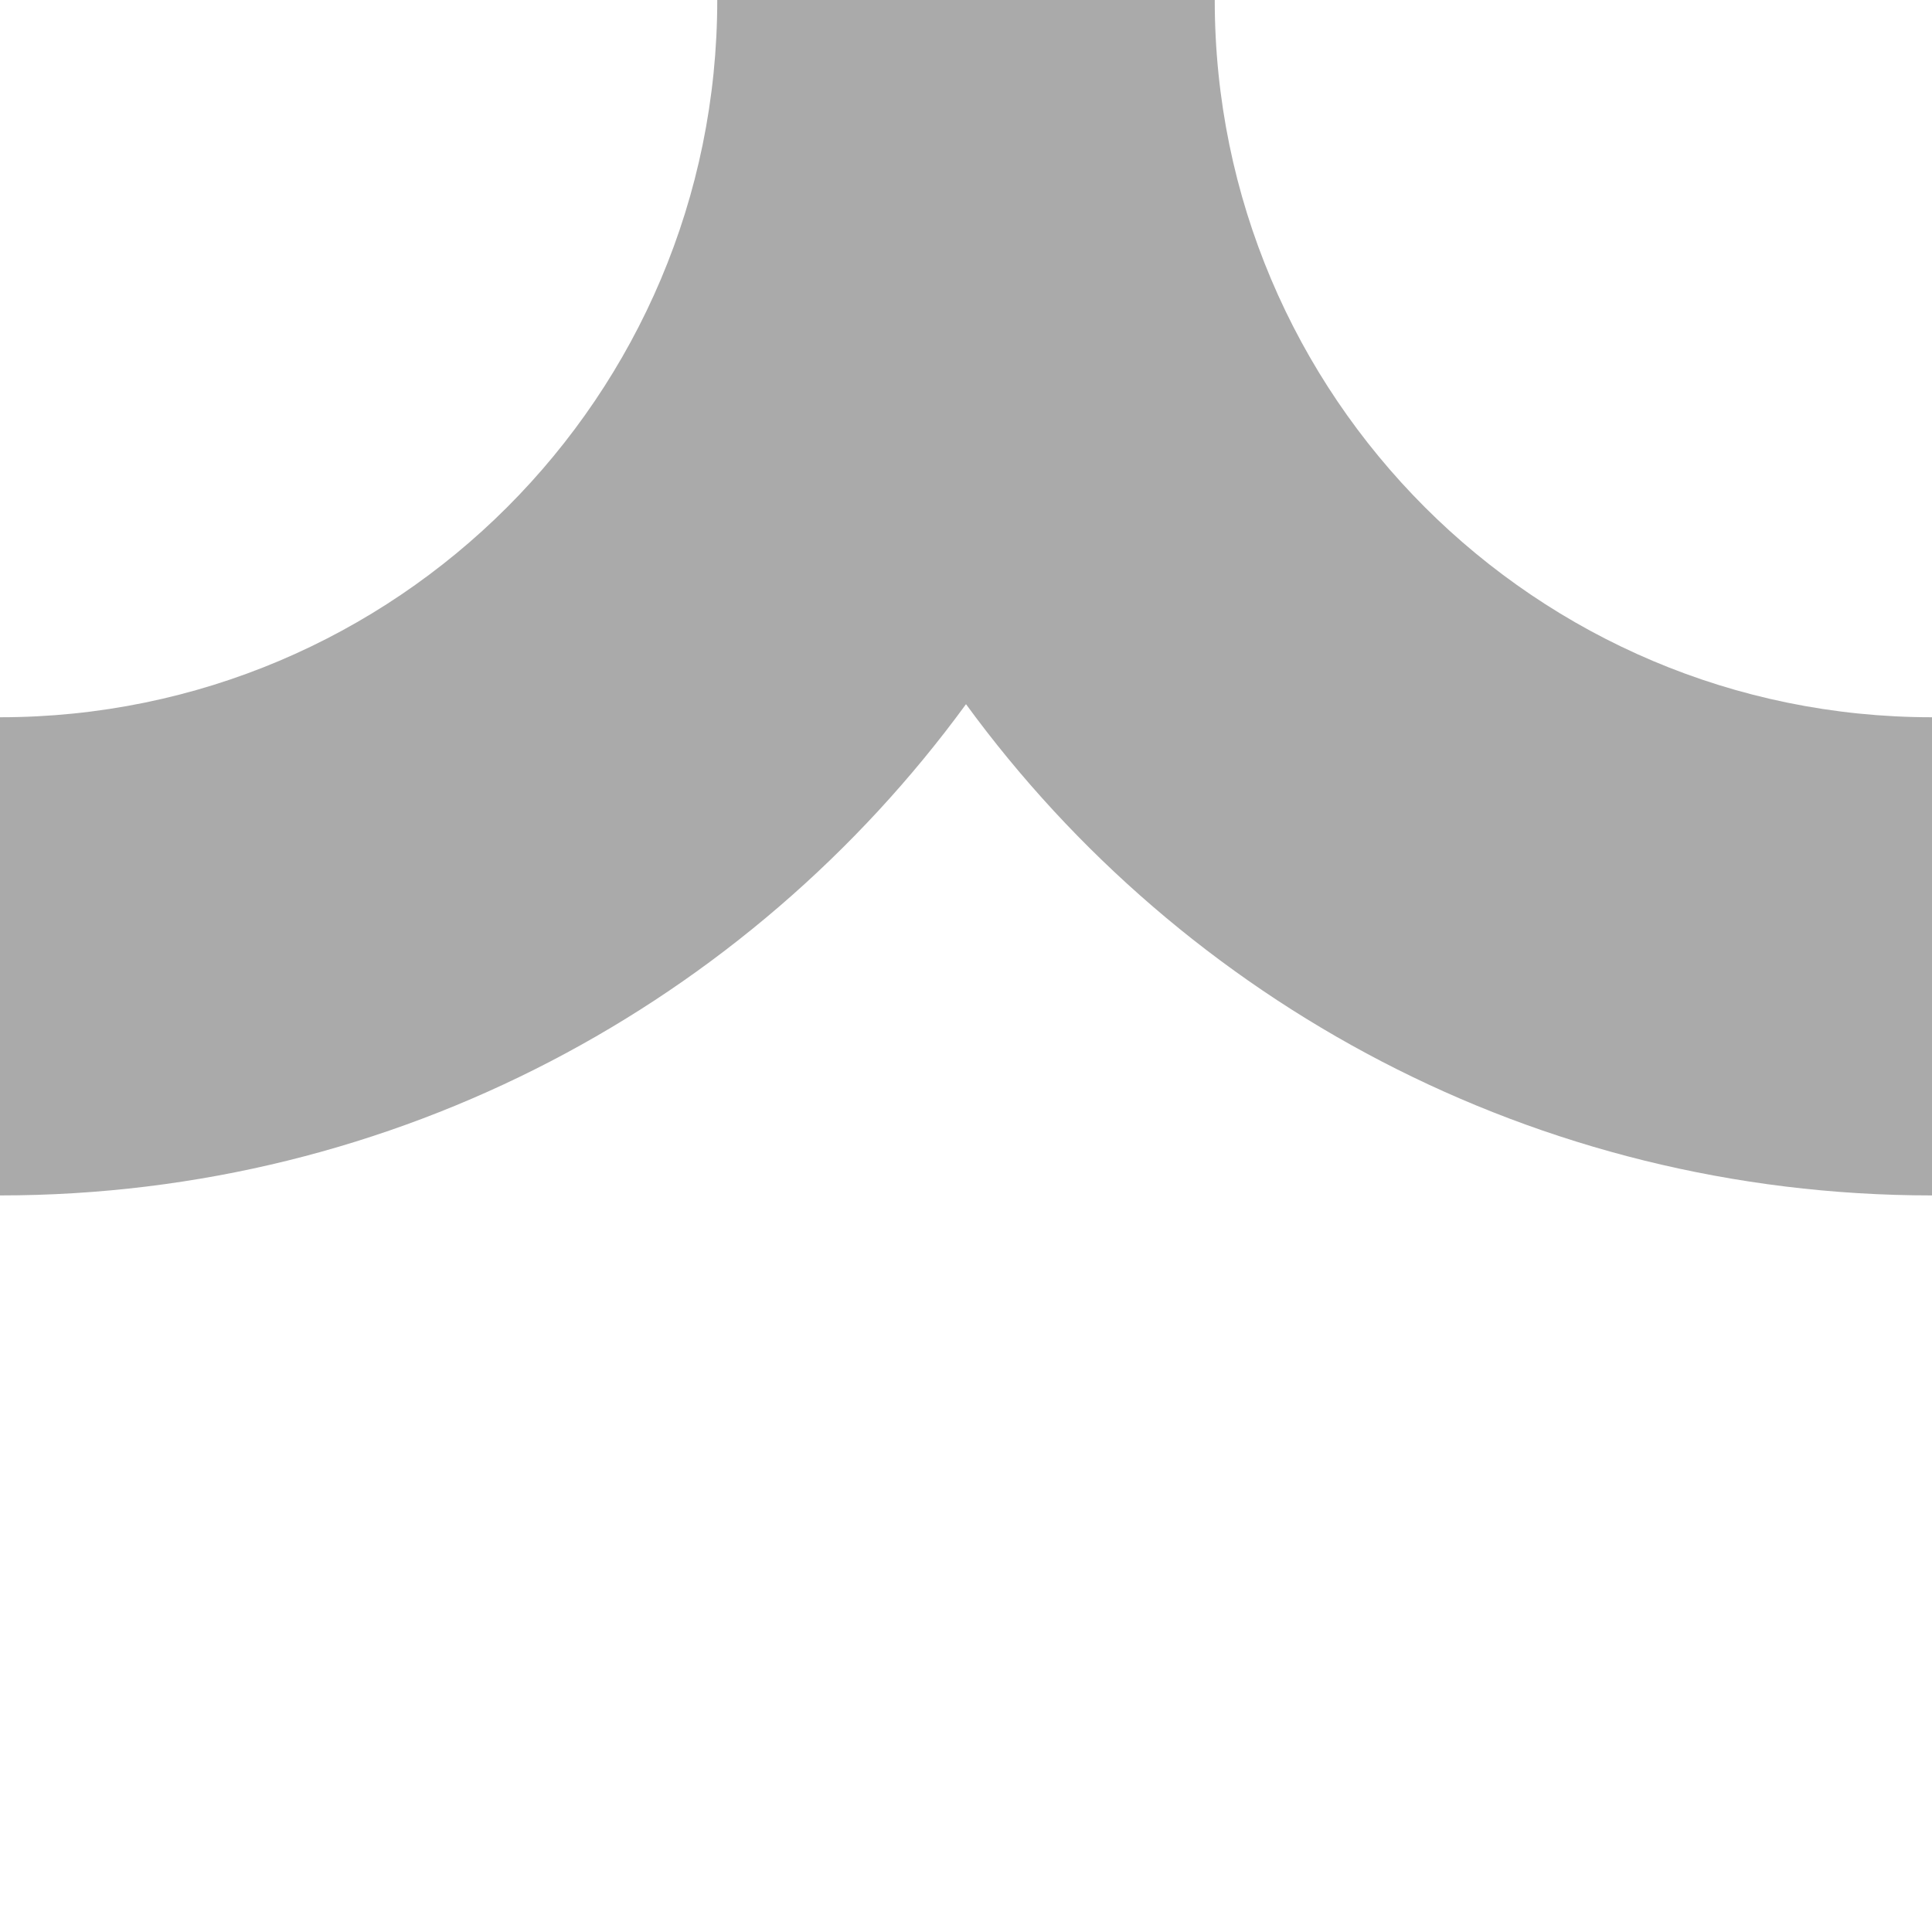 <?xml version="1.0" encoding="utf-8"?>
<!DOCTYPE svg PUBLIC "-//W3C//DTD SVG 1.1//EN" "http://www.w3.org/Graphics/SVG/1.1/DTD/svg11.dtd">
<svg version="1.1" id="layer1" xmlns="http://www.w3.org/2000/svg" xmlns:xlink="http://www.w3.org/1999/xlink" x="0px" y="0px"
	  viewBox="0 0 200 200" enable-background="new 0 0 200 200" xml:space="preserve">
	  <g>
	<rect class="color1" fill="#FFFFFF" fill-opacity="0" width="200" height="200"/>
	<path class="color0" fill="#AAAAAA" d="M125.75,0h-2h-47.5h-2c0,41.008-33.243,74.25-74.25,74.25v49.5c41.088,0,77.493-20.03,100-50.853
		c22.508,30.822,58.911,50.853,100,50.853v-49.5C158.992,74.25,125.75,41.007,125.75,0z"/>
</g>
</svg>
